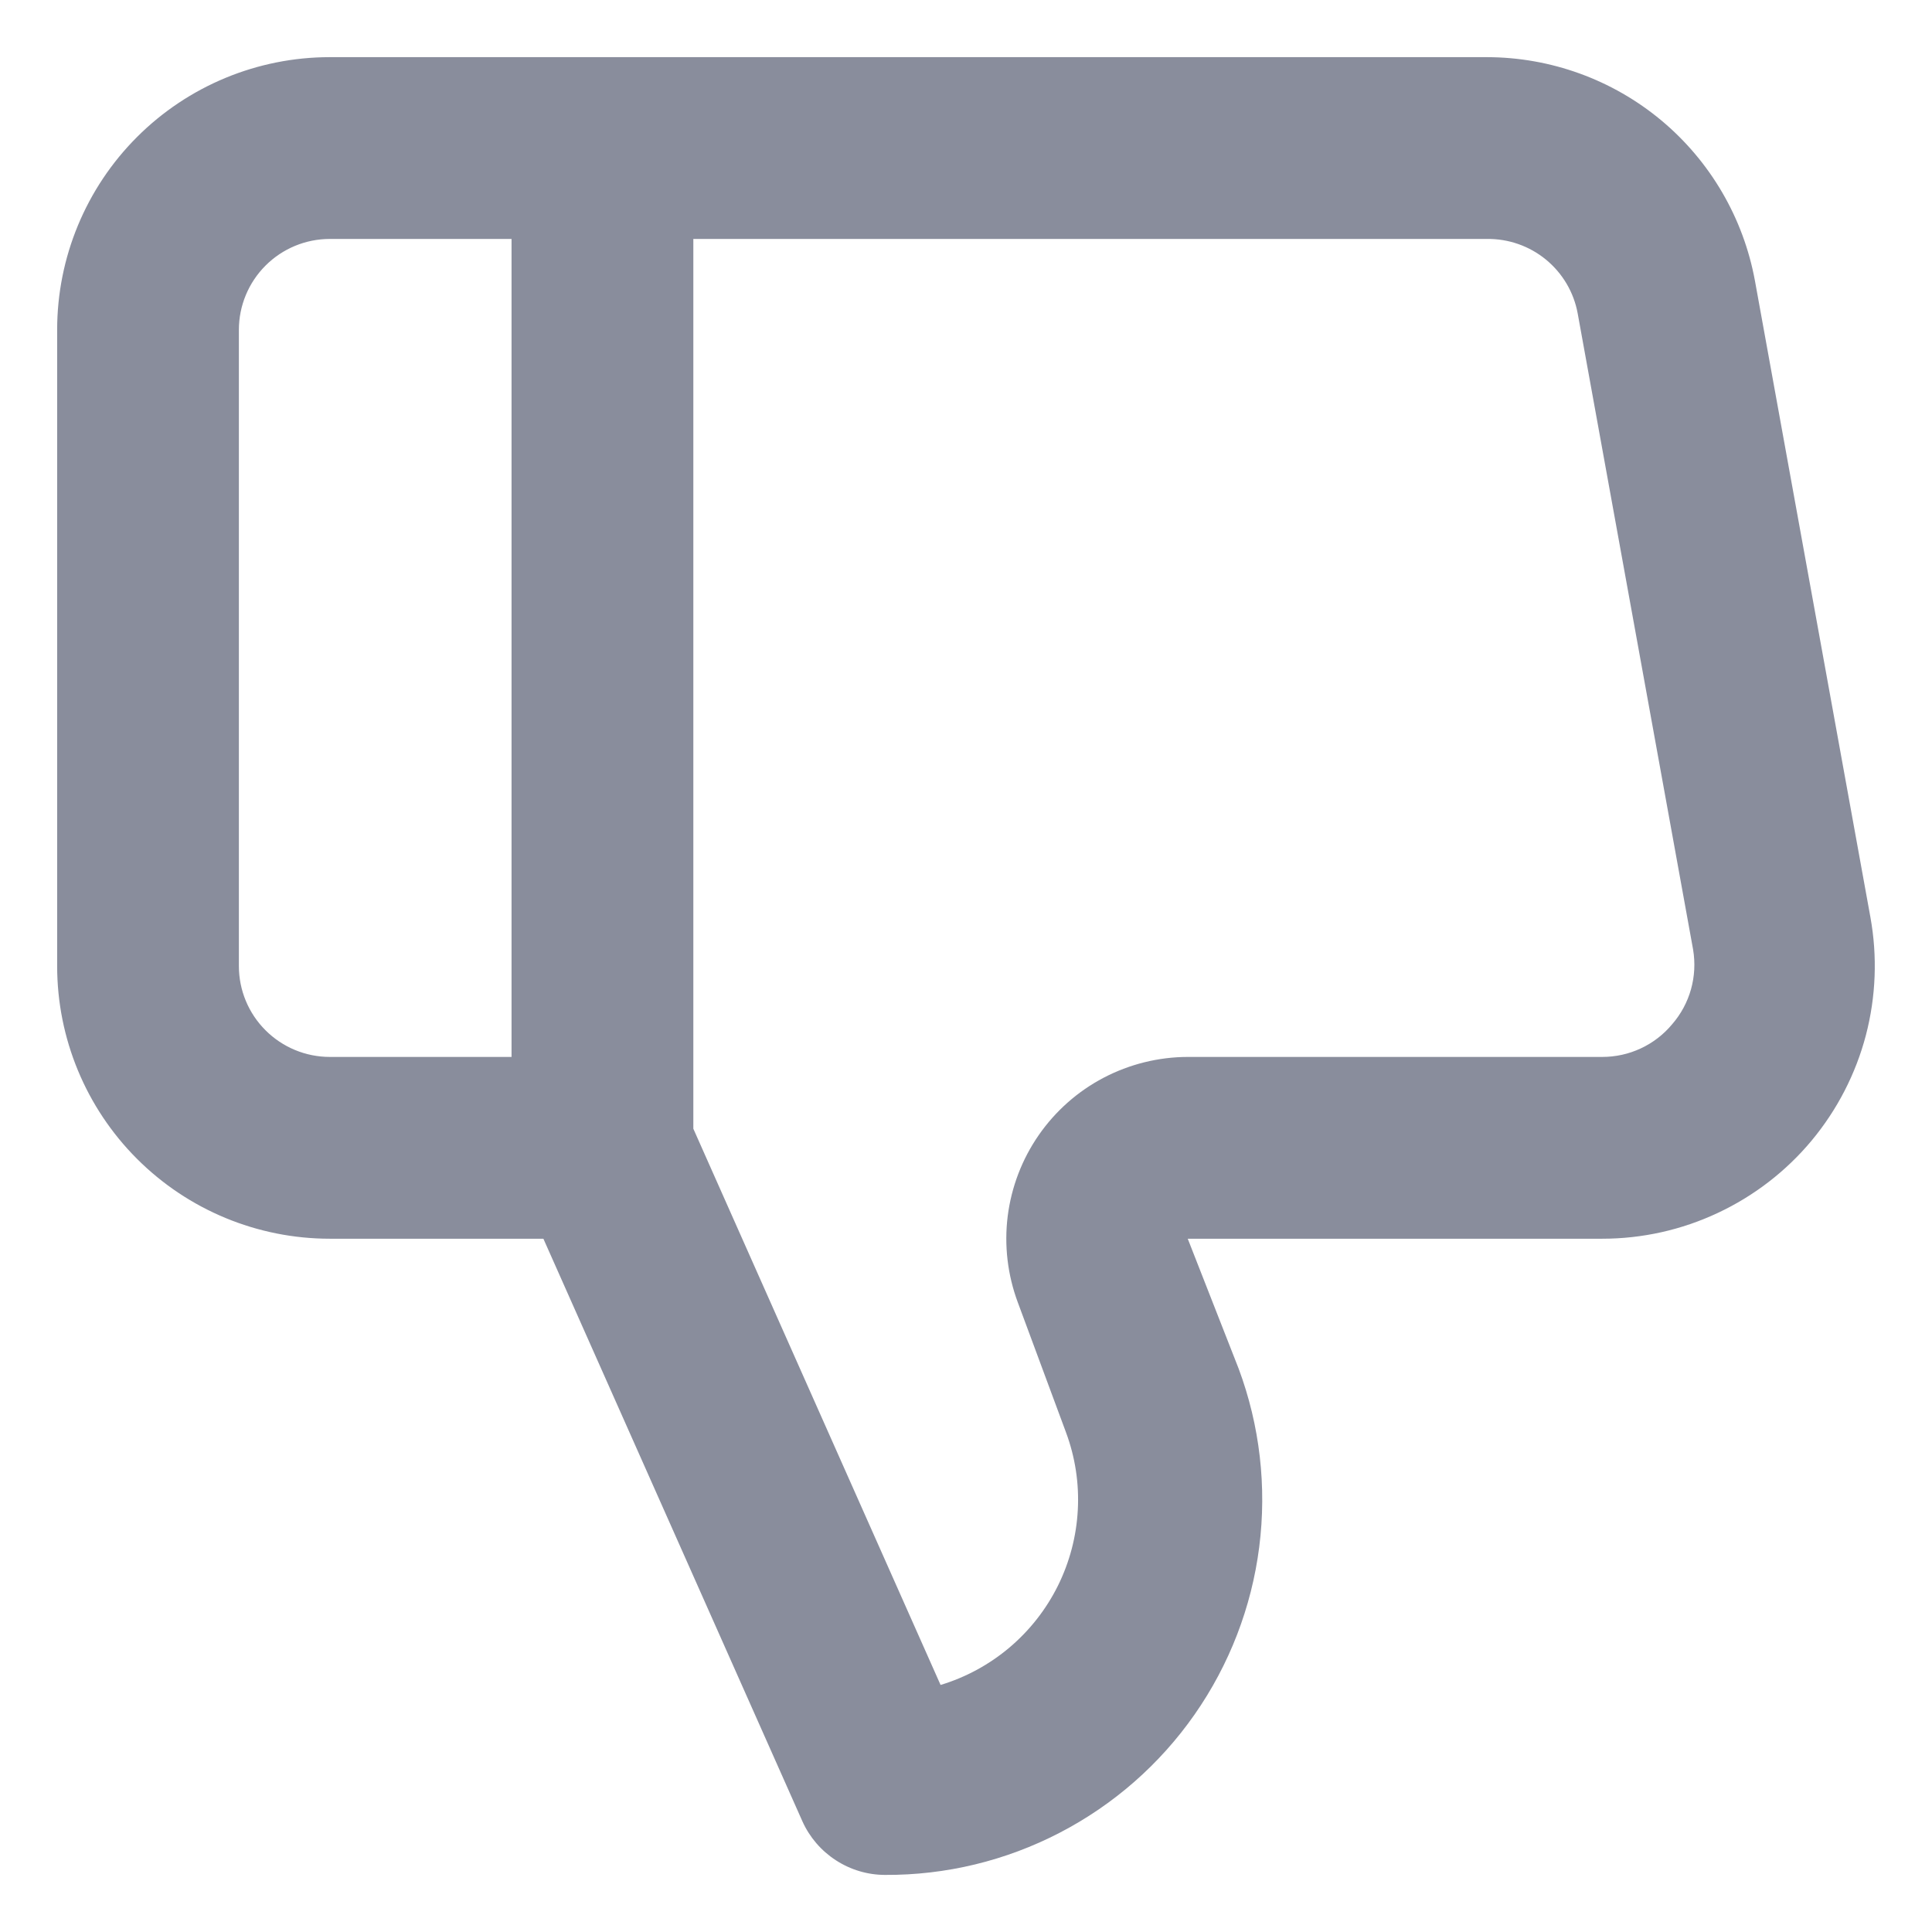 <svg width="31" height="31" viewBox="0 0 31 31" fill="none" xmlns="http://www.w3.org/2000/svg">
<path d="M5.292 0.917L23.856 0.917C24.88 0.918 25.871 1.277 26.657 1.932C27.443 2.588 27.974 3.498 28.159 4.505L30.011 14.713C30.126 15.344 30.101 15.992 29.939 16.612C29.776 17.232 29.478 17.809 29.068 18.302C28.658 18.794 28.144 19.19 27.563 19.462C26.983 19.735 26.35 19.876 25.709 19.876L19.058 19.876L19.875 21.961C20.215 22.874 20.328 23.856 20.205 24.823C20.082 25.789 19.726 26.711 19.168 27.51C18.61 28.309 17.867 28.96 17.002 29.408C16.137 29.857 15.177 30.089 14.202 30.084C13.922 30.084 13.647 30.002 13.412 29.849C13.177 29.697 12.99 29.48 12.875 29.224L8.719 19.876L5.292 19.876C4.131 19.876 3.019 19.415 2.198 18.594C1.378 17.774 0.917 16.661 0.917 15.501L0.917 5.292C0.917 4.132 1.378 3.019 2.198 2.199C3.019 1.378 4.131 0.917 5.292 0.917ZM11.125 18.111L15.092 27.036C15.498 26.913 15.874 26.709 16.198 26.435C16.522 26.161 16.786 25.824 16.975 25.444C17.163 25.064 17.272 24.65 17.294 24.227C17.317 23.803 17.252 23.38 17.104 22.982L16.331 20.897C16.167 20.456 16.111 19.982 16.169 19.515C16.228 19.048 16.398 18.602 16.666 18.215C16.934 17.828 17.291 17.512 17.708 17.293C18.125 17.075 18.588 16.96 19.058 16.959L25.709 16.959C25.923 16.959 26.134 16.913 26.328 16.822C26.523 16.731 26.694 16.599 26.831 16.434C26.972 16.272 27.075 16.08 27.133 15.874C27.191 15.667 27.202 15.45 27.167 15.238L25.315 5.03C25.253 4.69 25.072 4.384 24.805 4.165C24.538 3.946 24.202 3.829 23.856 3.834L11.125 3.834L11.125 18.111ZM3.833 15.501C3.833 15.888 3.987 16.259 4.261 16.532C4.534 16.805 4.905 16.959 5.292 16.959L8.208 16.959L8.208 3.834L5.292 3.834C4.905 3.834 4.534 3.988 4.261 4.261C3.987 4.535 3.833 4.906 3.833 5.292L3.833 15.501Z" fill="#898D9C"/>
</svg>
